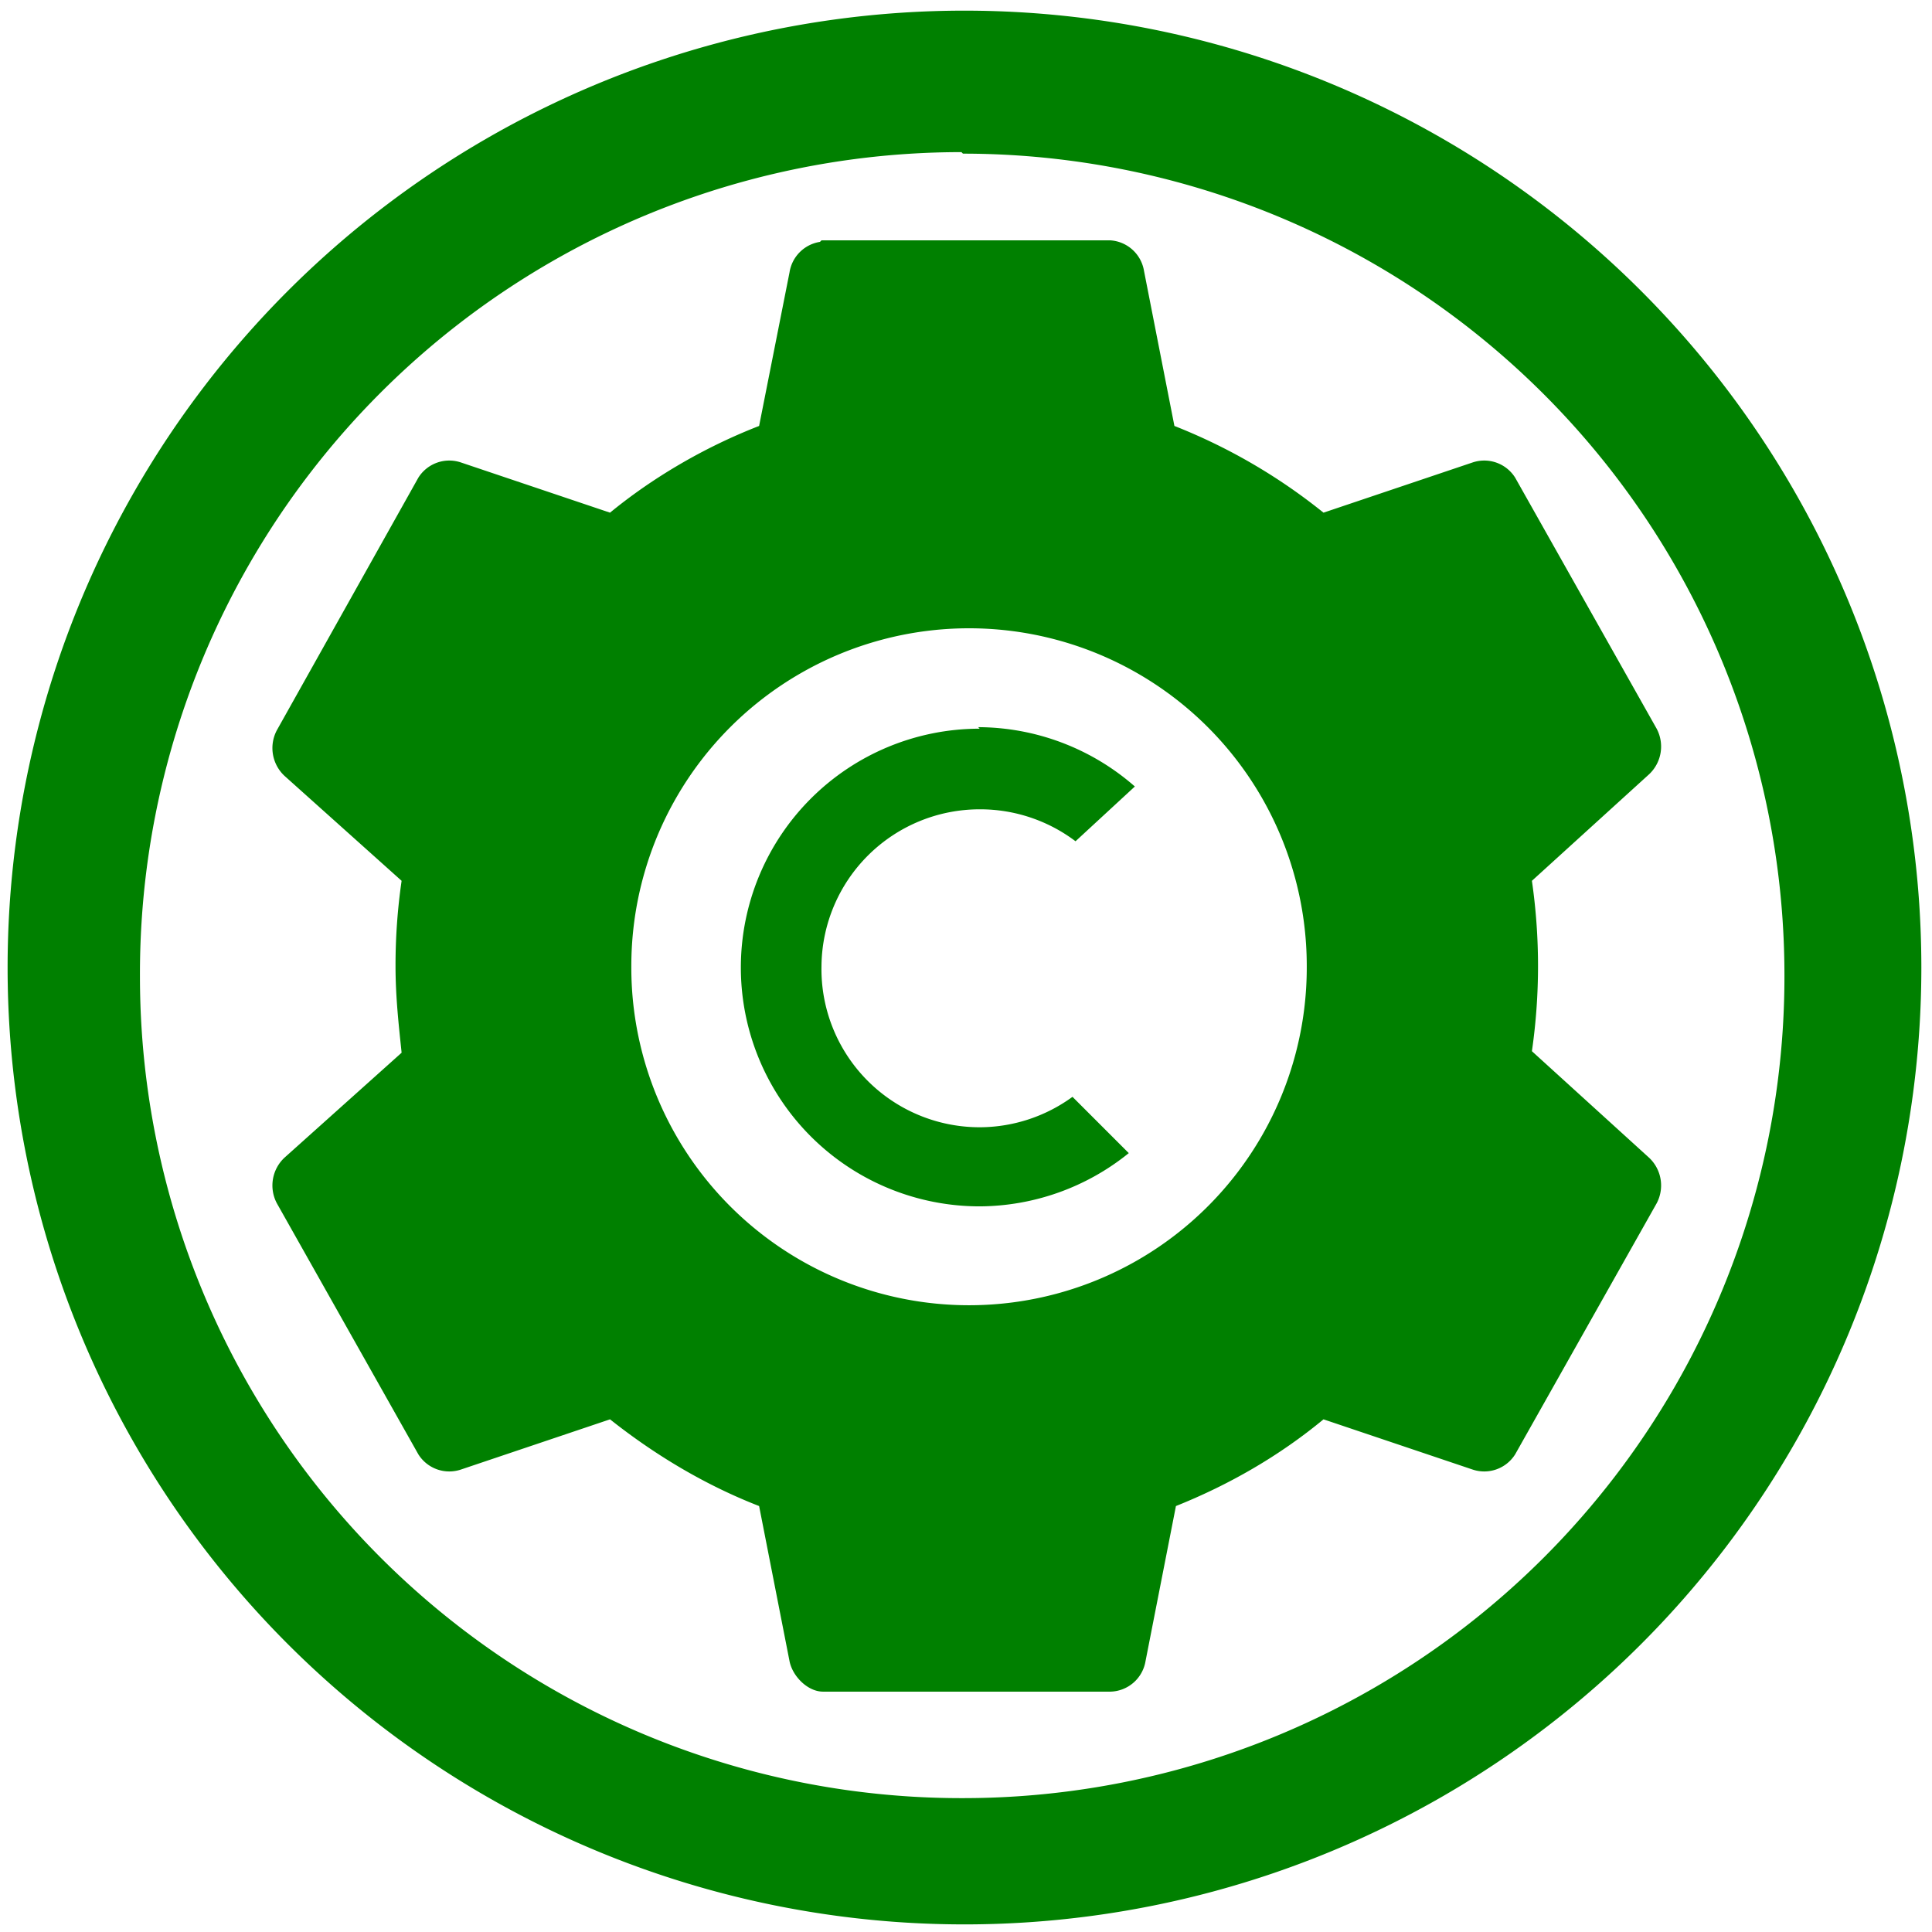 <svg xmlns="http://www.w3.org/2000/svg" width="48" height="48" viewBox="0 0 12.7 12.7"><path fill="green" d="M6.34.07a6.29 6.29 0 0 0-6.29 6.3 6.29 6.29 0 0 0 6.3 6.28 6.29 6.29 0 0 0 6.28-6.29A6.29 6.29 0 0 0 6.34.07zm-.01.94a5.4 5.4 0 0 1 5.4 5.4 5.4 5.4 0 0 1-5.4 5.41 5.4 5.4 0 0 1-5.41-5.4A5.4 5.4 0 0 1 6.32 1zm-.94.58a.24.24 0 0 0-.2.2l-.2 1.01c-.36.14-.7.34-.98.57l-.98-.33a.24.24 0 0 0-.28.1L1.82 4.8a.25.25 0 0 0 .05.3l.77.69a3.85 3.85 0 0 0-.04.56c0 .2.02.38.04.57l-.77.69a.25.25 0 0 0-.05.3l.93 1.65a.24.24 0 0 0 .28.1l.98-.33c.29.23.62.43.98.57l.2 1.02c.02.1.12.2.22.2H7.3a.24.24 0 0 0 .23-.2l.2-1.02c.35-.14.68-.33.97-.57l.98.33a.24.24 0 0 0 .28-.1l.93-1.65a.25.25 0 0 0-.05-.3l-.77-.7a3.92 3.92 0 0 0 0-1.12l.77-.7a.25.25 0 0 0 .05-.3l-.93-1.65a.24.24 0 0 0-.28-.1l-.98.33a3.76 3.76 0 0 0-.98-.57l-.2-1.02a.24.24 0 0 0-.22-.2h-1.9zm.98 2.54a2.22 2.22 0 0 1 2.22 2.22 2.22 2.22 0 0 1-2.22 2.23 2.22 2.22 0 0 1-2.22-2.23 2.22 2.22 0 0 1 2.22-2.22zm.07.66a1.57 1.57 0 0 0-1.57 1.57 1.57 1.57 0 0 0 1.57 1.57 1.57 1.57 0 0 0 .98-.35l-.37-.37a1.04 1.04 0 0 1-.6.2A1.04 1.04 0 0 1 5.4 6.35a1.04 1.04 0 0 1 1.04-1.03 1.04 1.04 0 0 1 .63.21l.39-.36a1.57 1.57 0 0 0-1.03-.39z"/></svg>